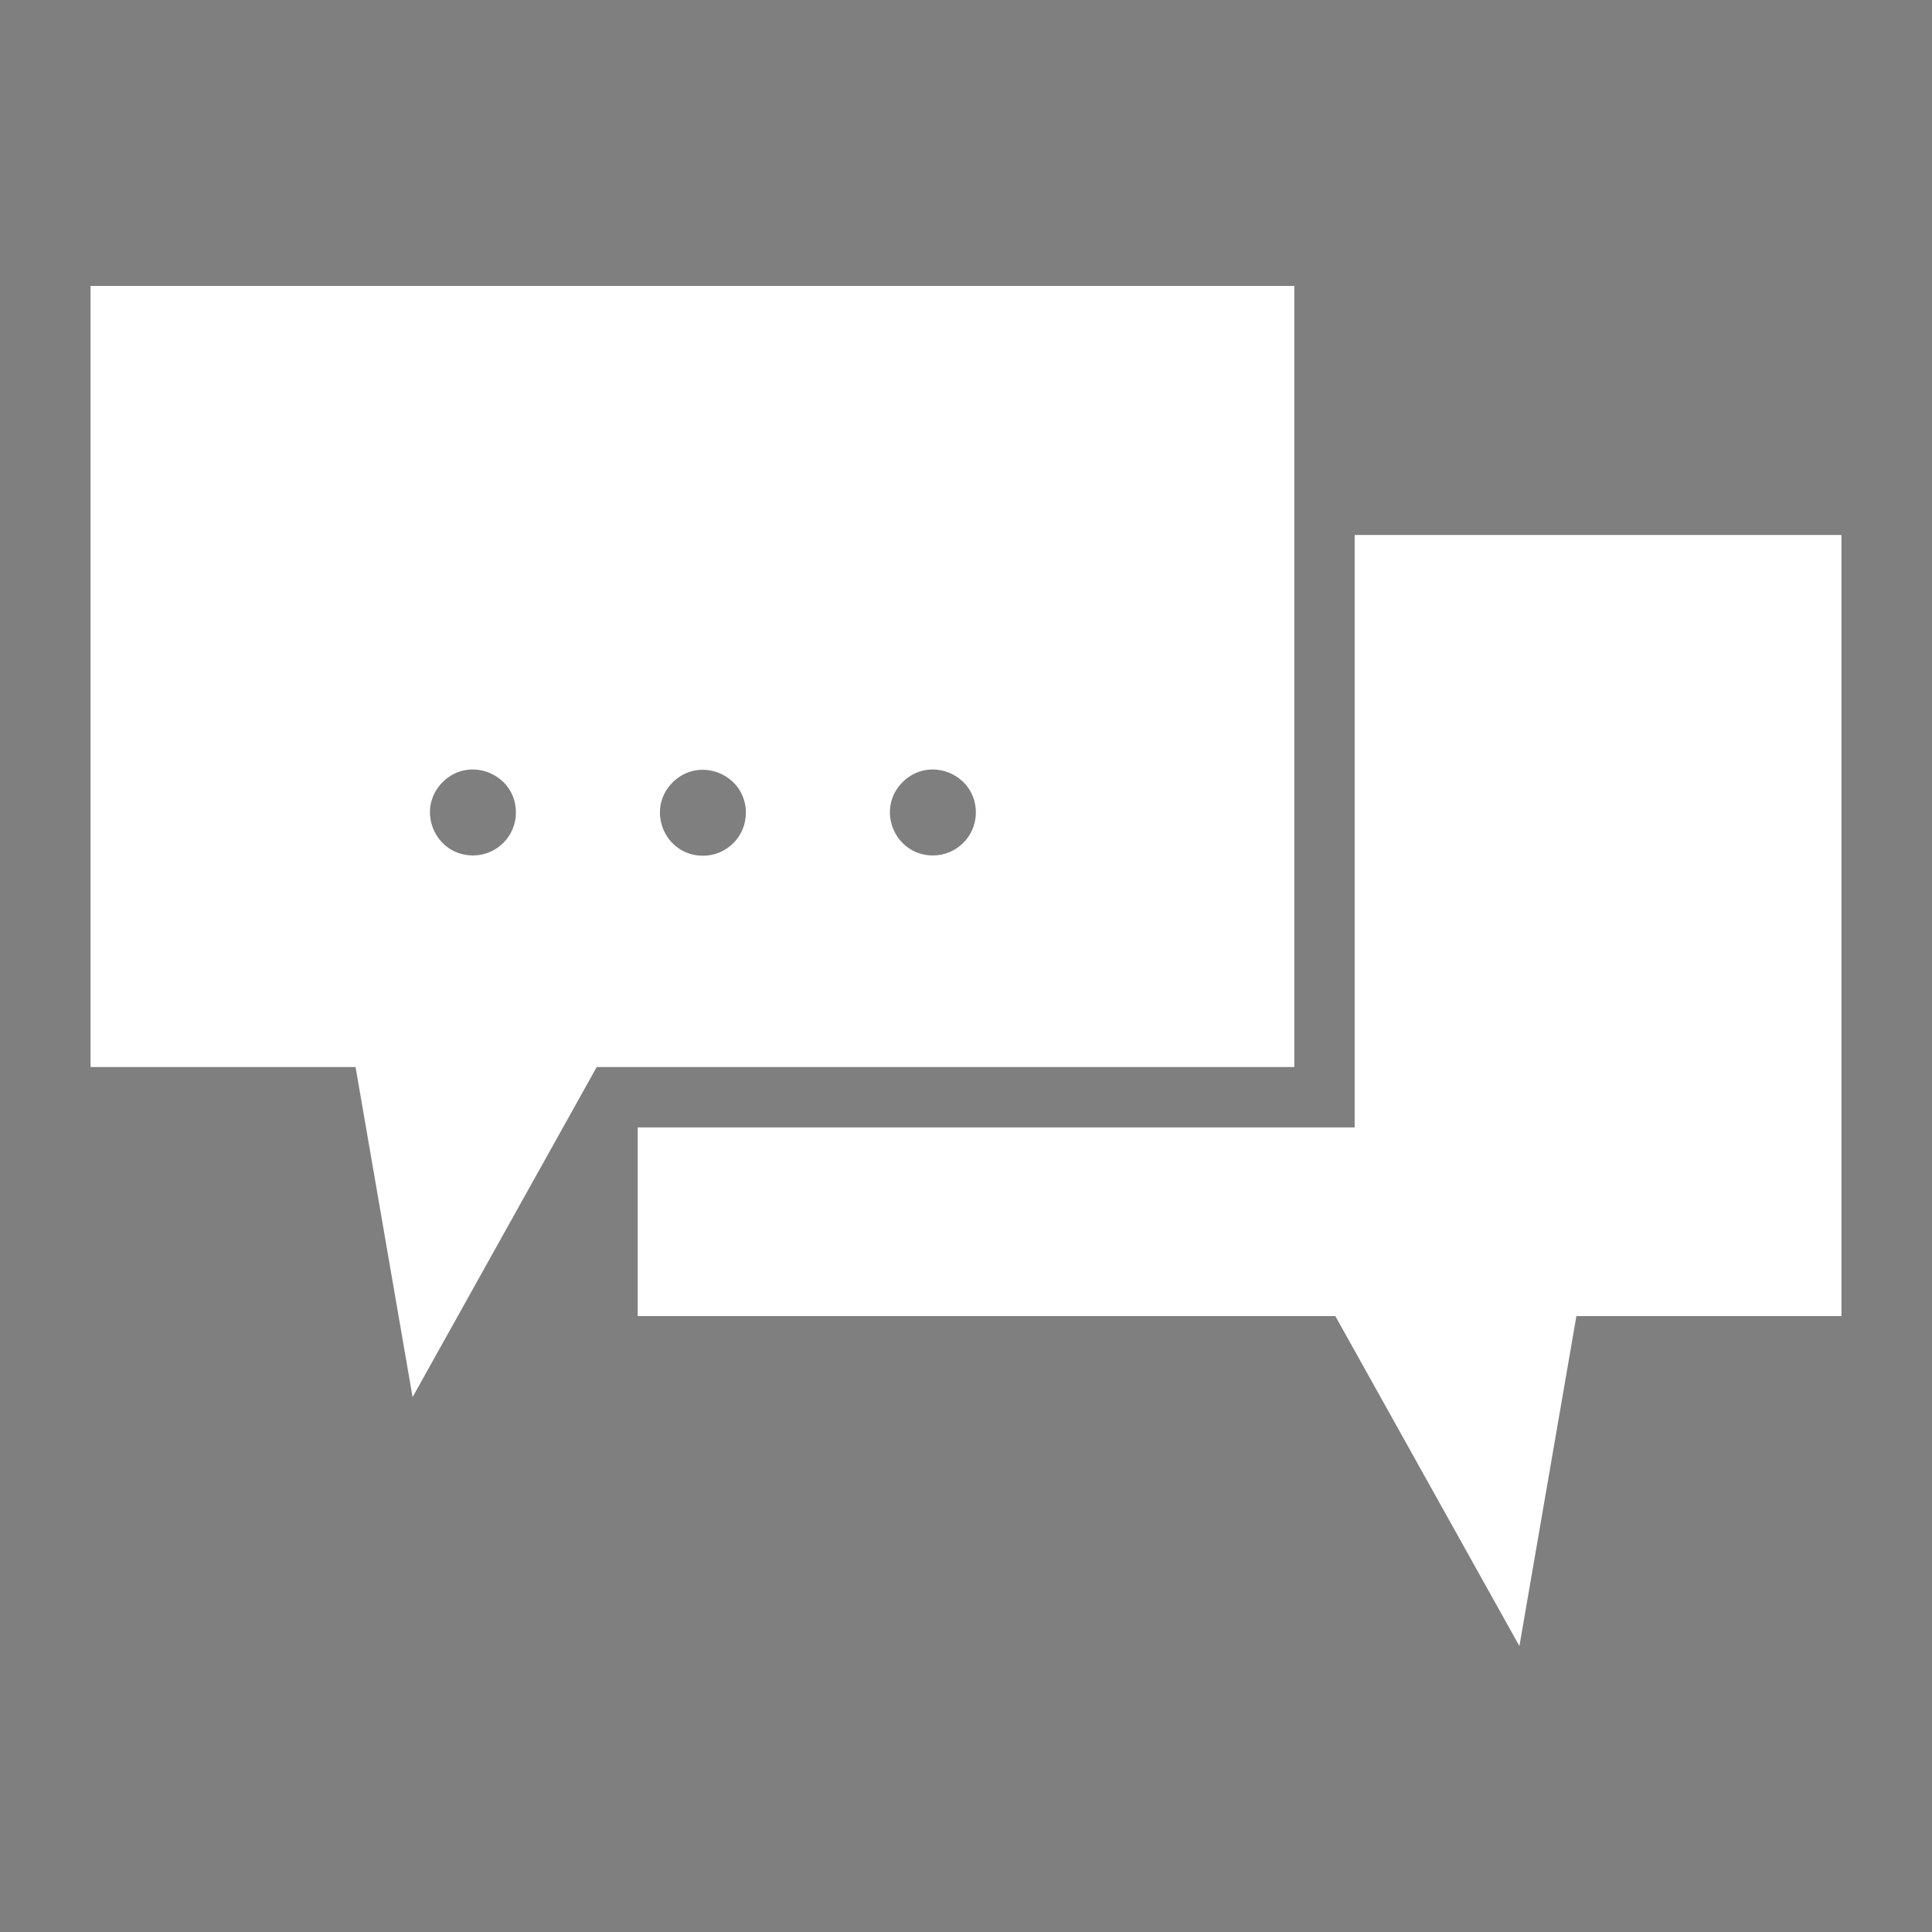 <svg style="height: 512px; width: 512px;" xmlns="http://www.w3.org/2000/svg" viewBox="0 0 512 512"><rect x="0" y="0" width="512" height="512" fill="#808080" stroke="none"/><path d="M0 0h512v512H0z" fill="#000000" fill-opacity="0.01"></path><g class="" style="" transform="translate(0,0)"><path d="M488 348.78h-70.24l-15.1 87.44-48.78-87.44H169v-50h190v-157h129zm-145-273v207H158.13l-48.79 87.47-15.11-87.47H24v-207zM136.724 215.324c0-10.139-12.257-15.214-19.425-8.046-7.168 7.168-2.093 19.426 8.046 19.426 6.285 0 11.38-5.095 11.38-11.38zm60.945 0c-.068-10.12-12.32-15.122-19.452-7.943-7.131 7.18-2.047 19.399 8.073 19.399 6.314 0 11.422-5.141 11.38-11.456zm60.945 0c0-10.139-12.257-15.214-19.425-8.046-7.169 7.168-2.093 19.426 8.046 19.426 6.284 0 11.38-5.095 11.38-11.38z" fill="#fff" fill-opacity="1"></path></g></svg>